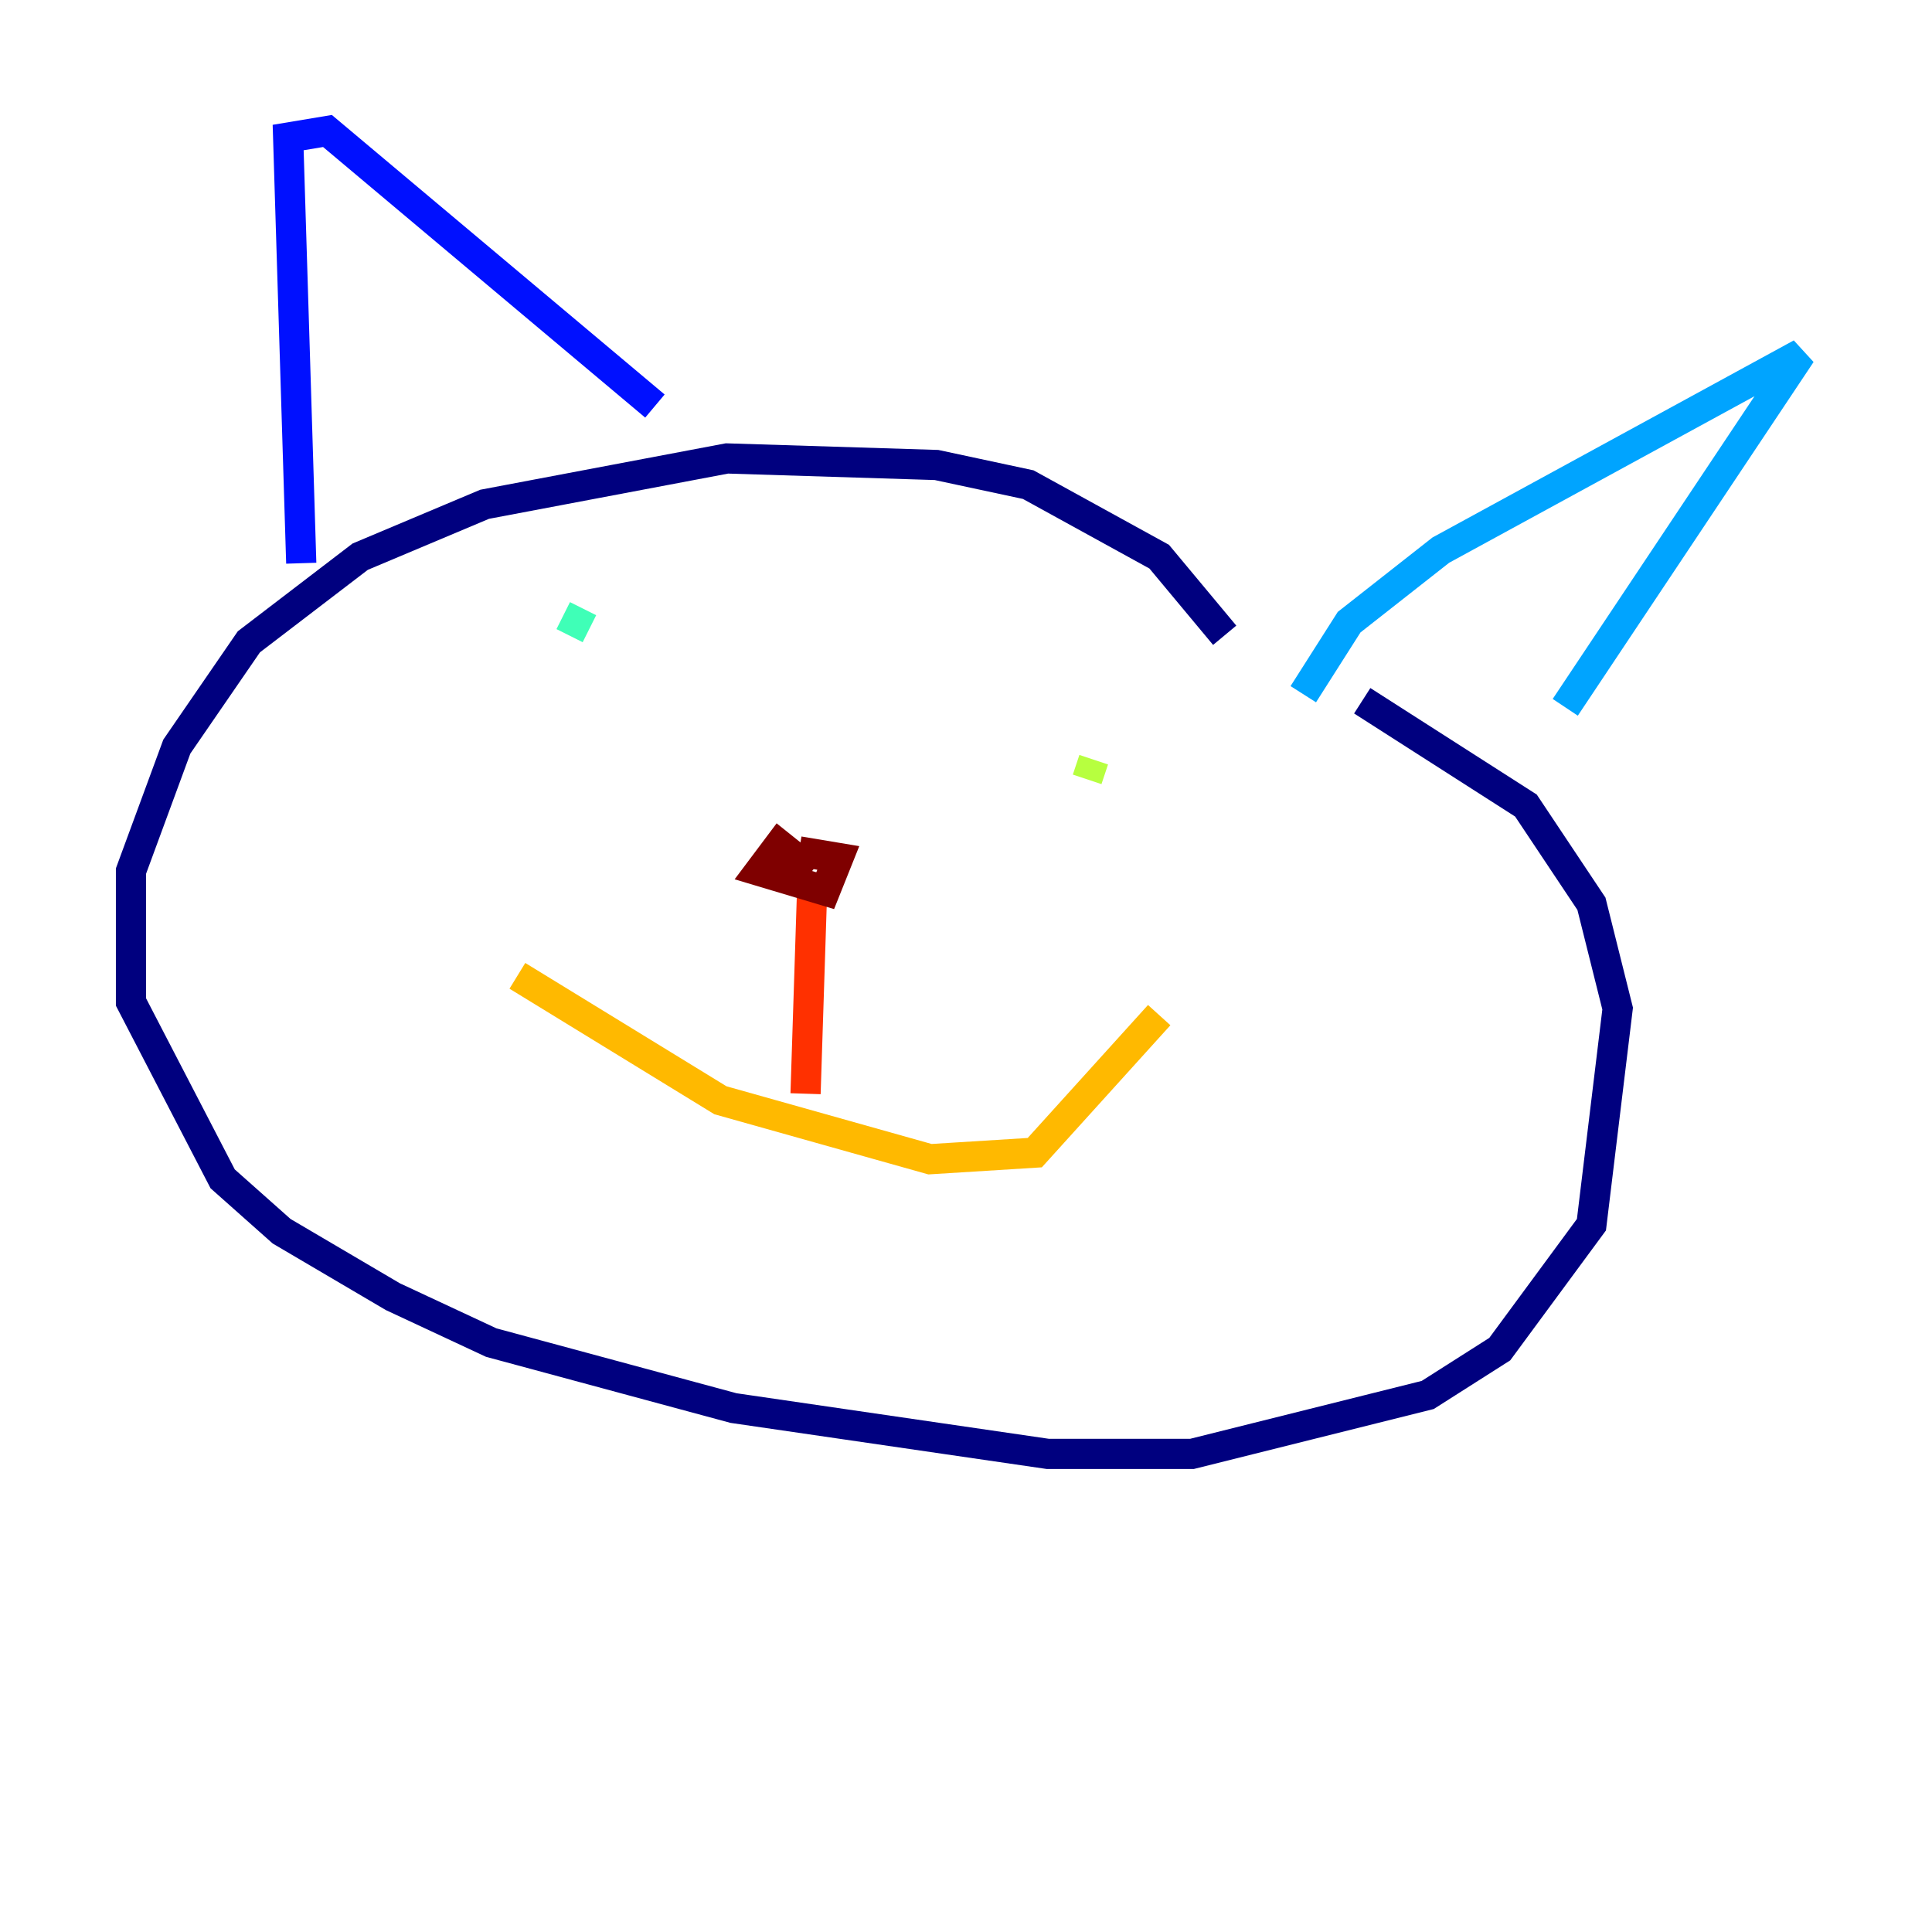 <?xml version="1.0" encoding="utf-8" ?>
<svg baseProfile="tiny" height="128" version="1.2" viewBox="0,0,128,128" width="128" xmlns="http://www.w3.org/2000/svg" xmlns:ev="http://www.w3.org/2001/xml-events" xmlns:xlink="http://www.w3.org/1999/xlink"><defs /><polyline fill="none" points="81.139,42.088 76.8,36.881 68.122,32.108 62.047,30.807 48.163,30.373 32.108,33.41 23.864,36.881 16.488,42.522 11.715,49.464 8.678,57.709 8.678,66.386 14.752,78.102 18.658,81.573 26.034,85.912 32.542,88.949 48.597,93.288 69.424,96.325 78.969,96.325 94.59,92.42 99.363,89.383 105.437,81.139 107.173,66.82 105.437,59.878 101.098,53.37 90.251,46.427" stroke="#00007f" stroke-width="2" /><polyline fill="none" points="19.959,37.315 19.091,9.112 21.695,8.678 43.39,26.902" stroke="#0010ff" stroke-width="2" /><polyline fill="none" points="86.346,45.993 89.383,41.22 95.458,36.447 119.322,23.43 103.702,46.861" stroke="#00a4ff" stroke-width="2" /><polyline fill="none" points="37.315,40.786 39.051,41.654" stroke="#3fffb7" stroke-width="2" /><polyline fill="none" points="72.461,50.332 72.027,51.634" stroke="#b7ff3f" stroke-width="2" /><polyline fill="none" points="34.278,64.651 47.729,72.895 61.614,76.8 68.556,76.366 76.8,67.254" stroke="#ffb900" stroke-width="2" /><polyline fill="none" points="53.37,72.461 53.803,59.01" stroke="#ff3000" stroke-width="2" /><polyline fill="none" points="53.803,57.709 51.634,55.973 50.332,57.709 54.671,59.01 55.539,56.841 52.936,56.407" stroke="#7f0000" stroke-width="2" /></svg>